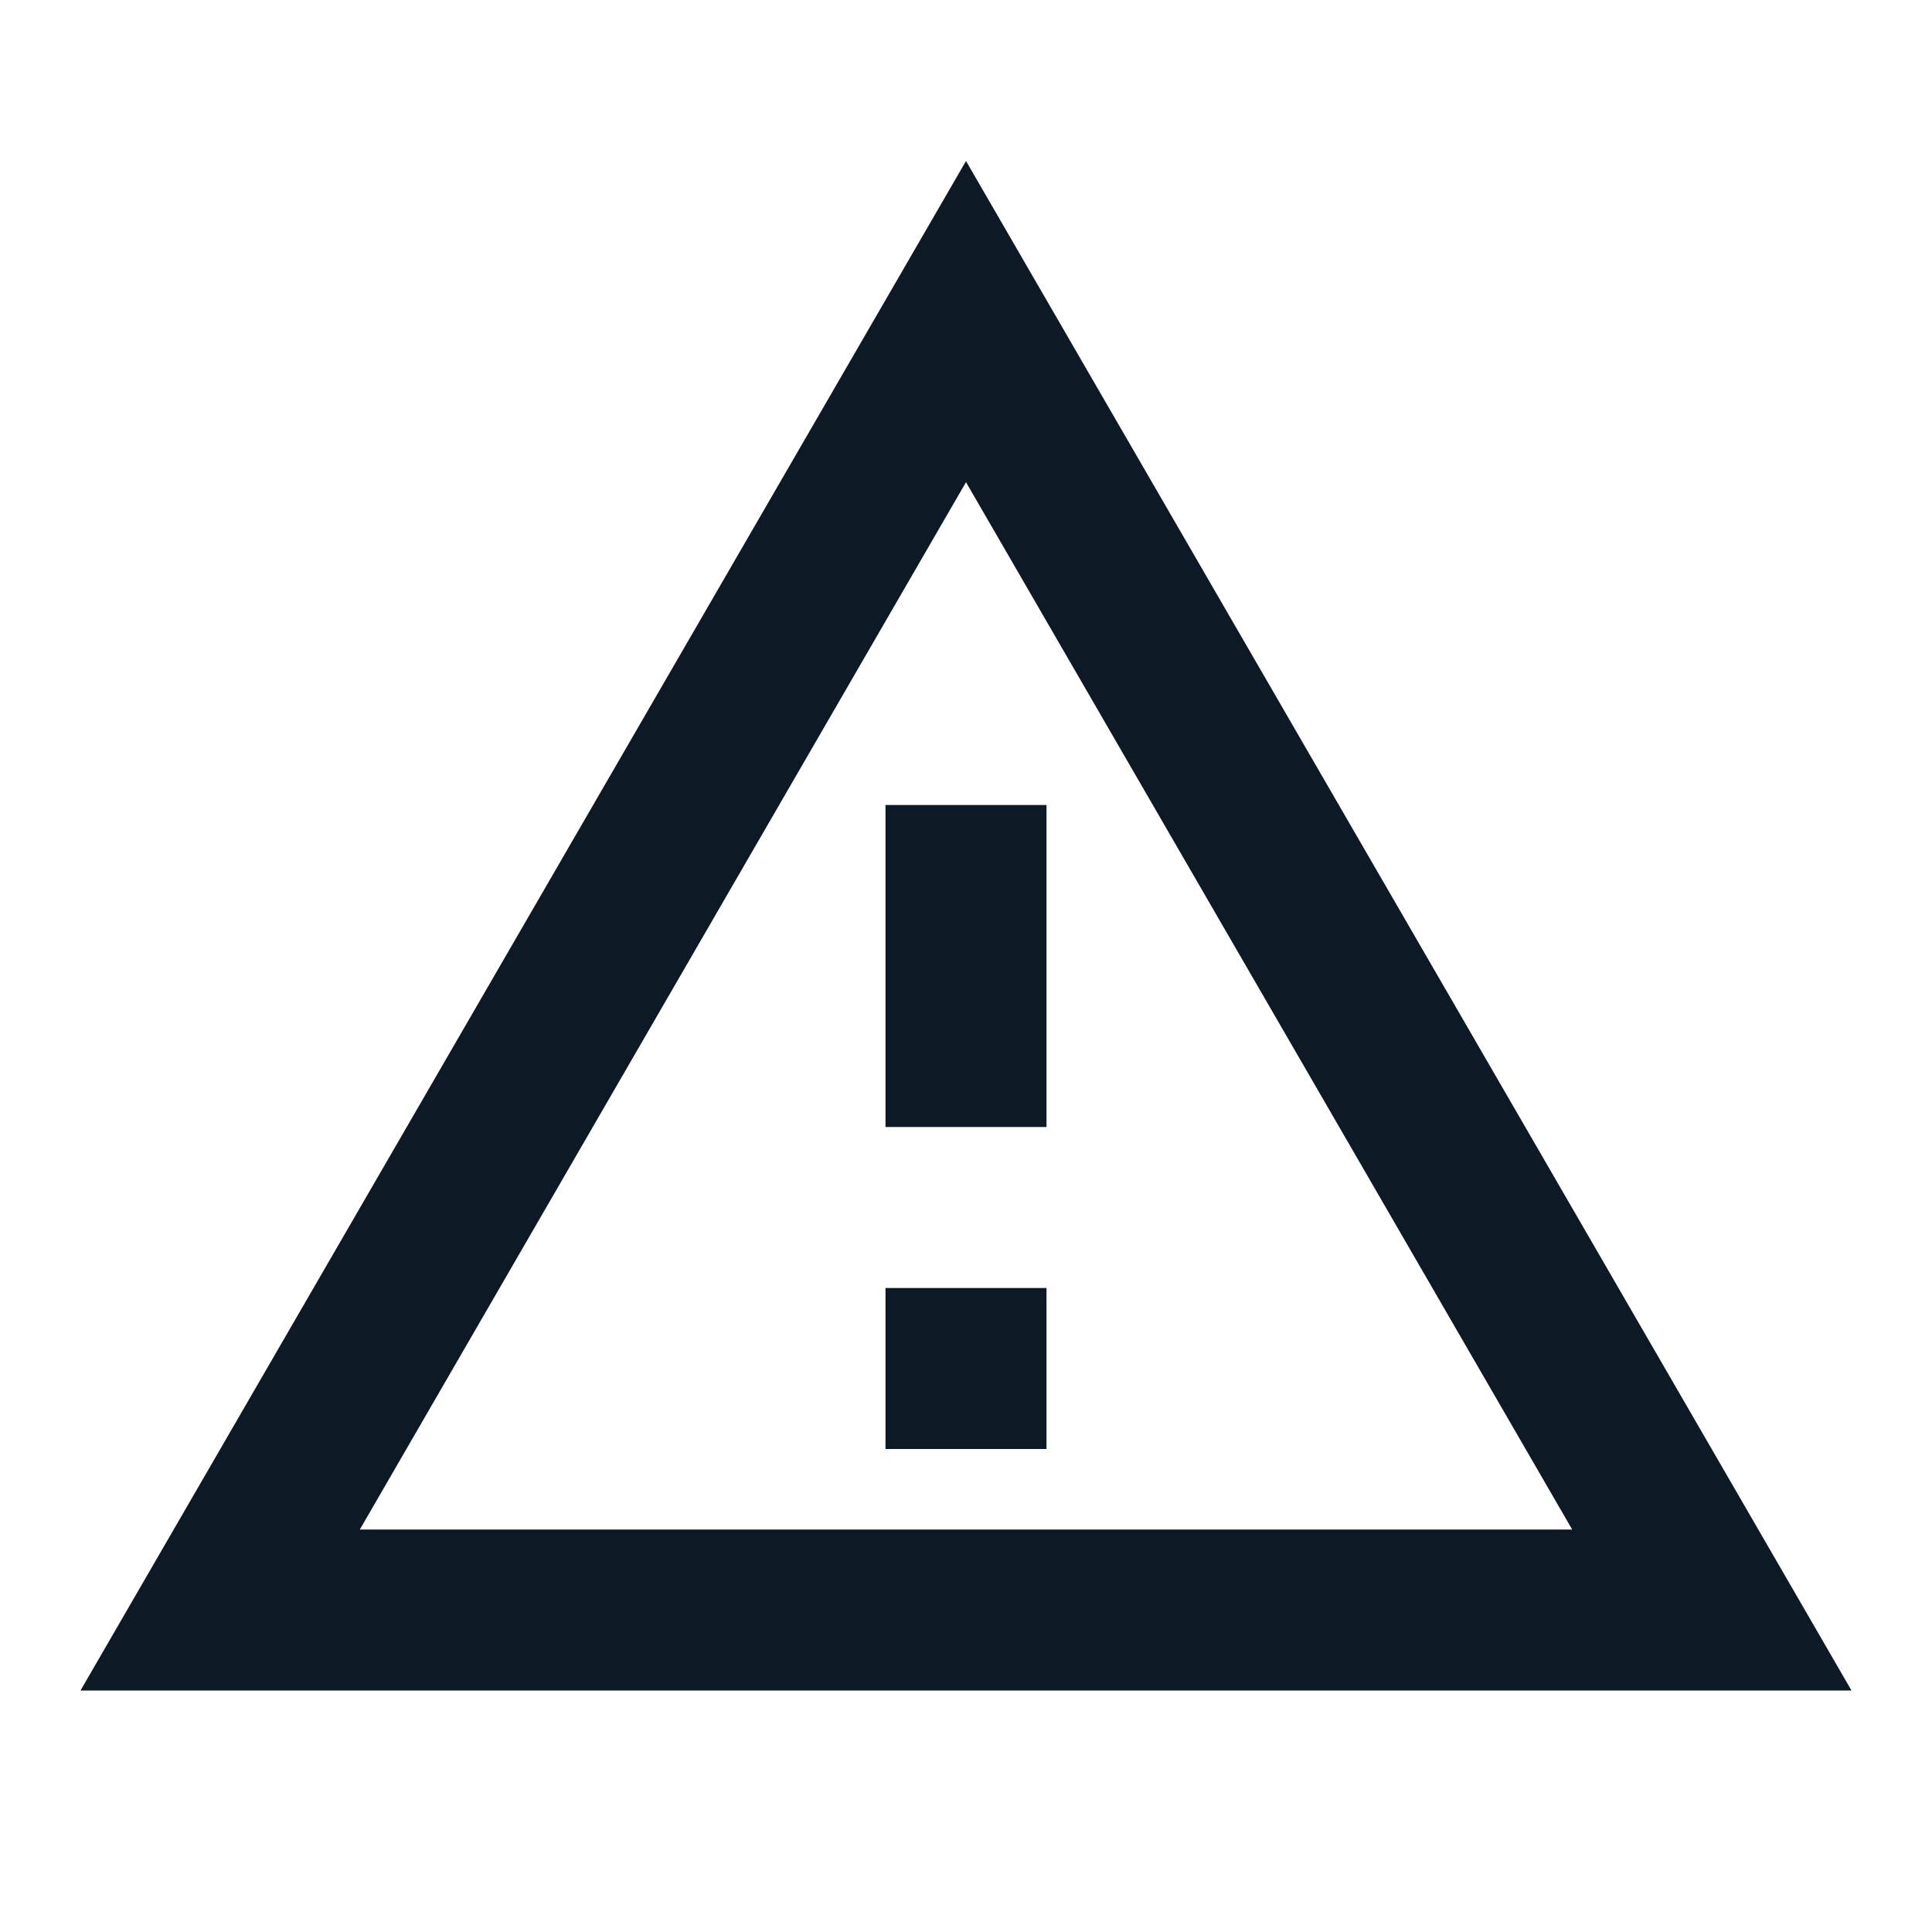 <svg width="24" height="24" viewBox="0 0 24 24" fill="none" xmlns="http://www.w3.org/2000/svg">
<g clip-path="url(#clip0_1_1453)">
<path d="M12 5.99L19.53 19H4.47L12 5.99ZM12 2L1 21H23L12 2ZM13 16H11V18H13V16ZM13 10H11V14H13V10Z" fill="#0D1A26"/>
</g>
<defs>
<clipPath id="clip0_1_1453">
<rect width="24" height="24" fill="white"/>
</clipPath>
</defs>
</svg>
